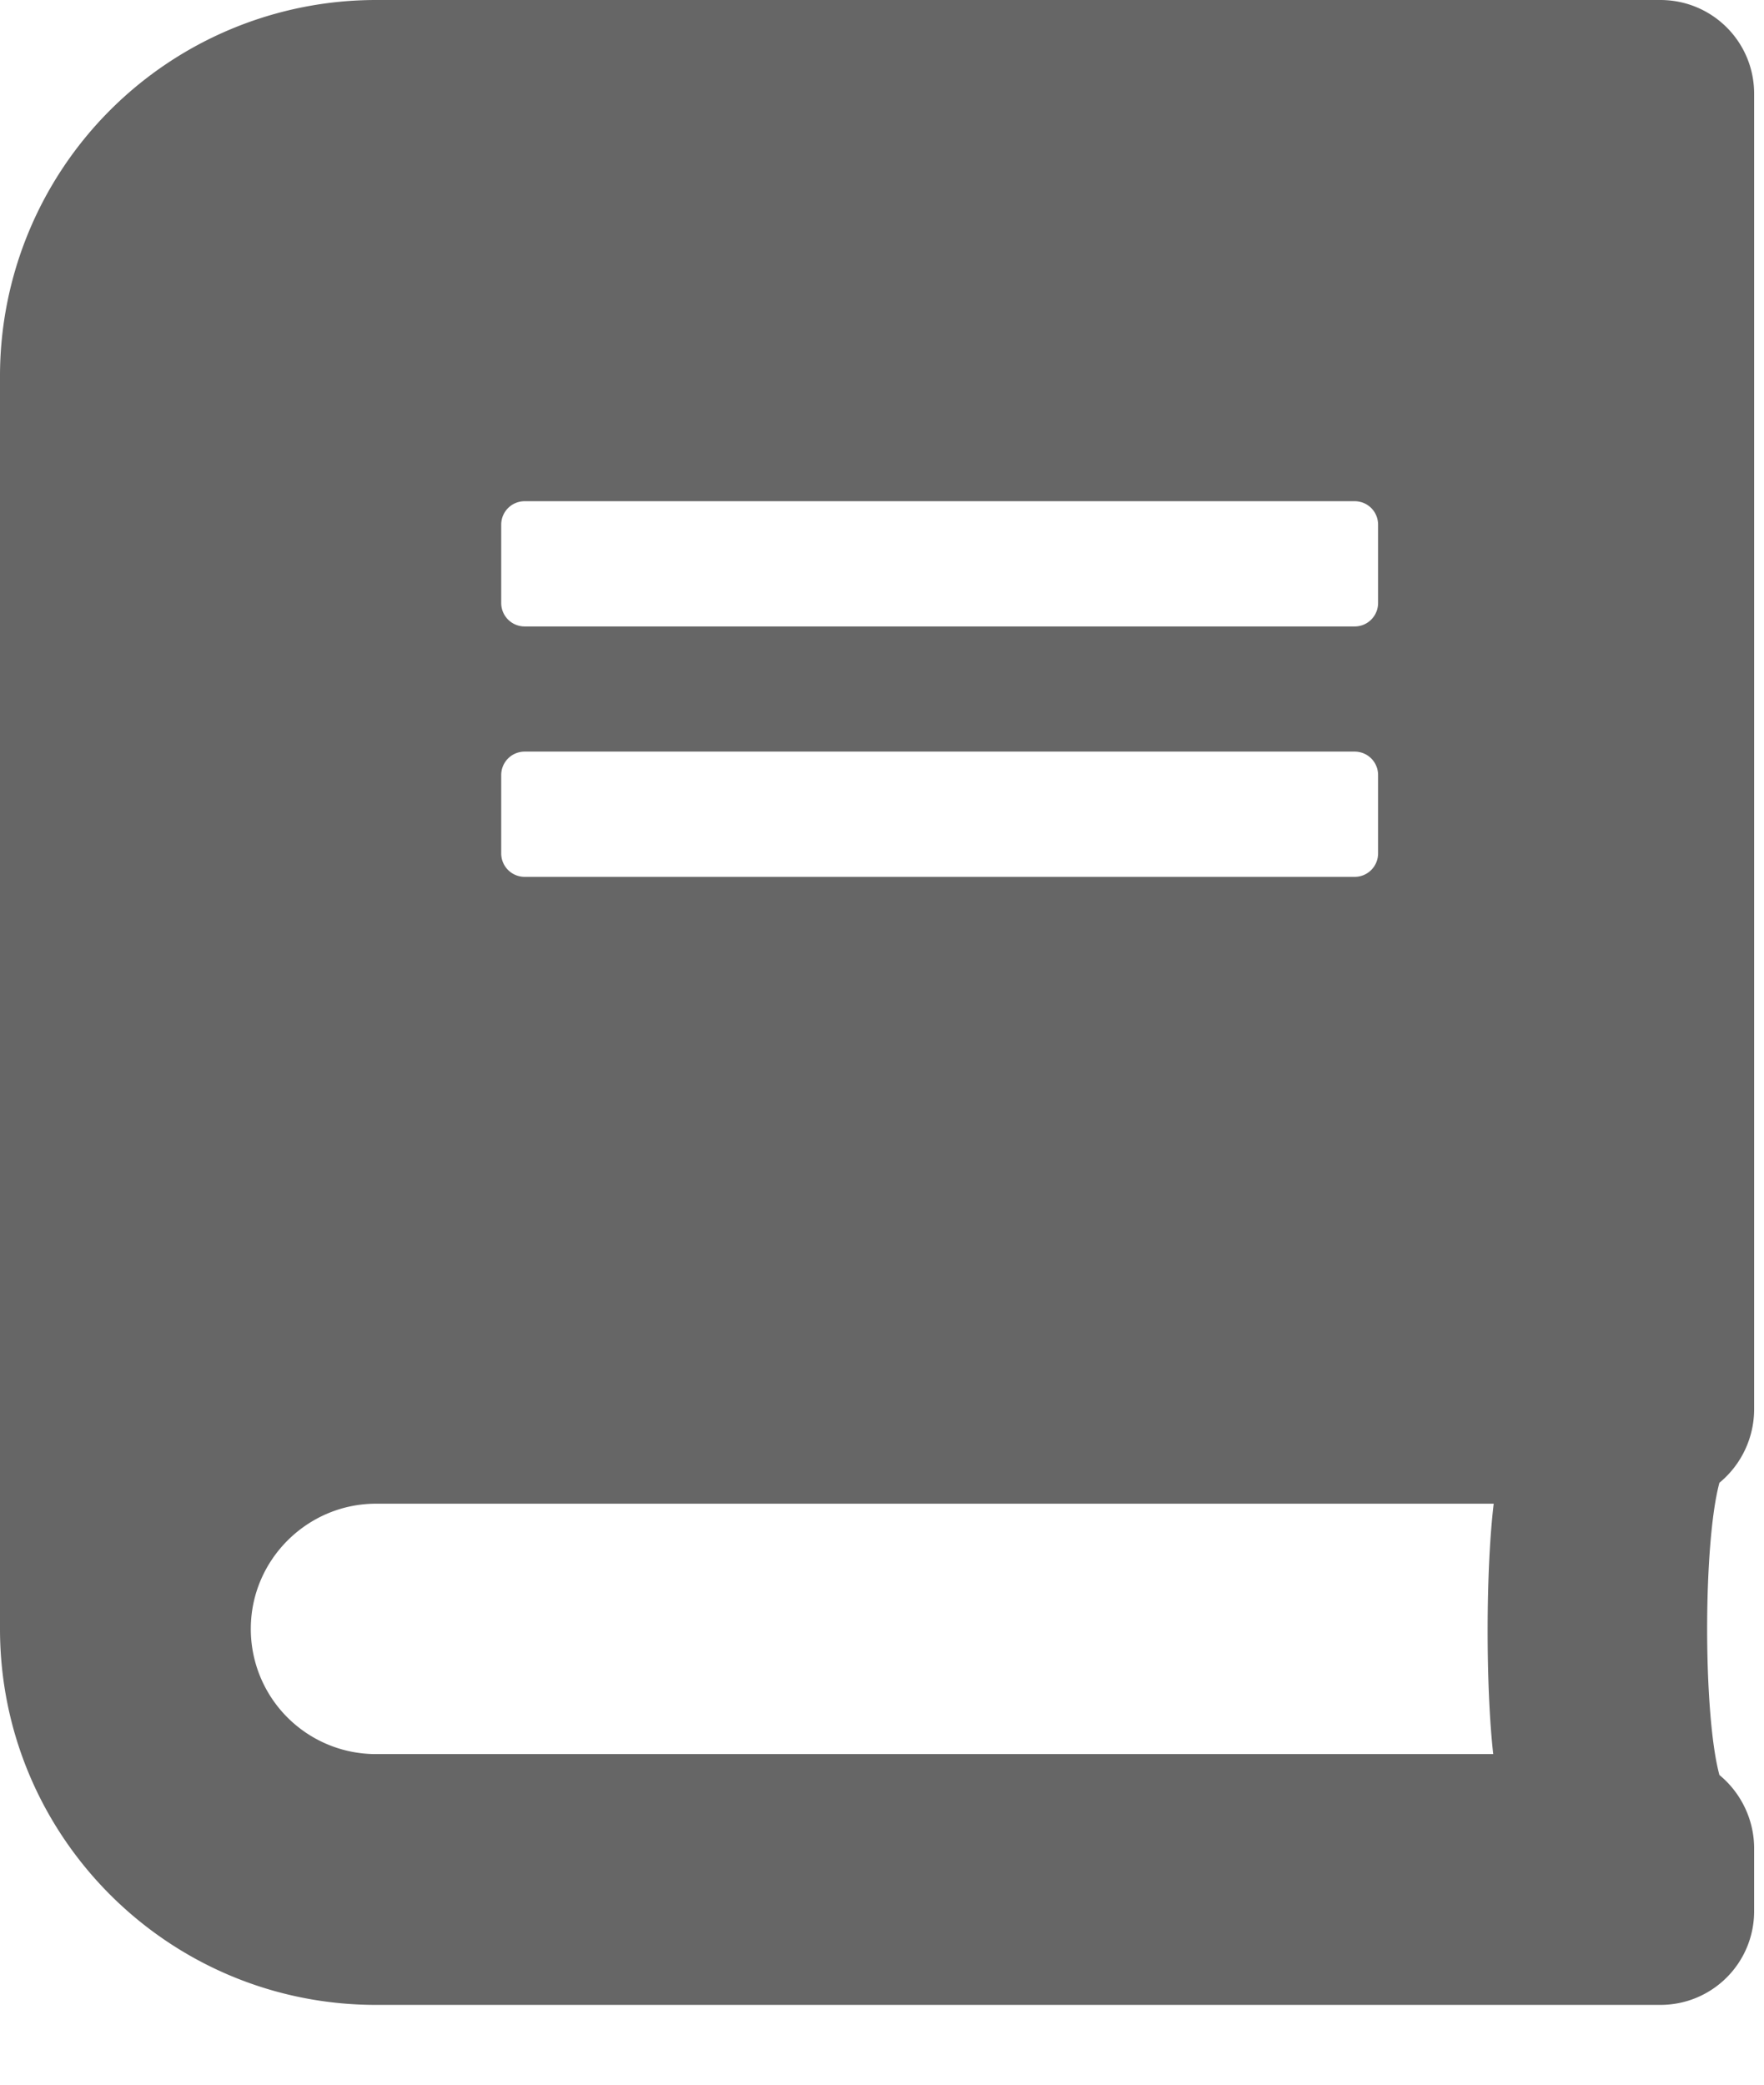<svg width="22" height="26" viewBox="0 0 22 26" fill="none" xmlns="http://www.w3.org/2000/svg">
    <path d="M21.877 17.579V1.169c0-.647-.522-1.169-1.17-1.169H4.69A4.69 4.69 0 0 0 0 4.69v15.625c0 2.59 2.1 4.69 4.69 4.69h16.017c.648 0 1.17-.522 1.17-1.17v-.783c0-.366-.172-.7-.433-.914-.204-.752-.204-2.893 0-3.645a1.19 1.19 0 0 0 .433-.914zM6.251 6.544c0-.162.13-.293.293-.293h10.35c.163 0 .293.13.293.293v.976c0 .162-.13.293-.292.293H6.544a.292.292 0 0 1-.293-.293v-.976zm0 3.123c0-.162.13-.293.293-.293h10.35c.163 0 .293.13.293.293v.976c0 .162-.13.293-.292.293H6.544a.292.292 0 0 1-.293-.293v-.976zm12.372 12.21H4.69a1.56 1.56 0 0 1-1.562-1.562c0-.861.705-1.561 1.562-1.561h13.939c-.1.83-.1 2.287-.006 3.123z" fill="#666"/>
</svg>
